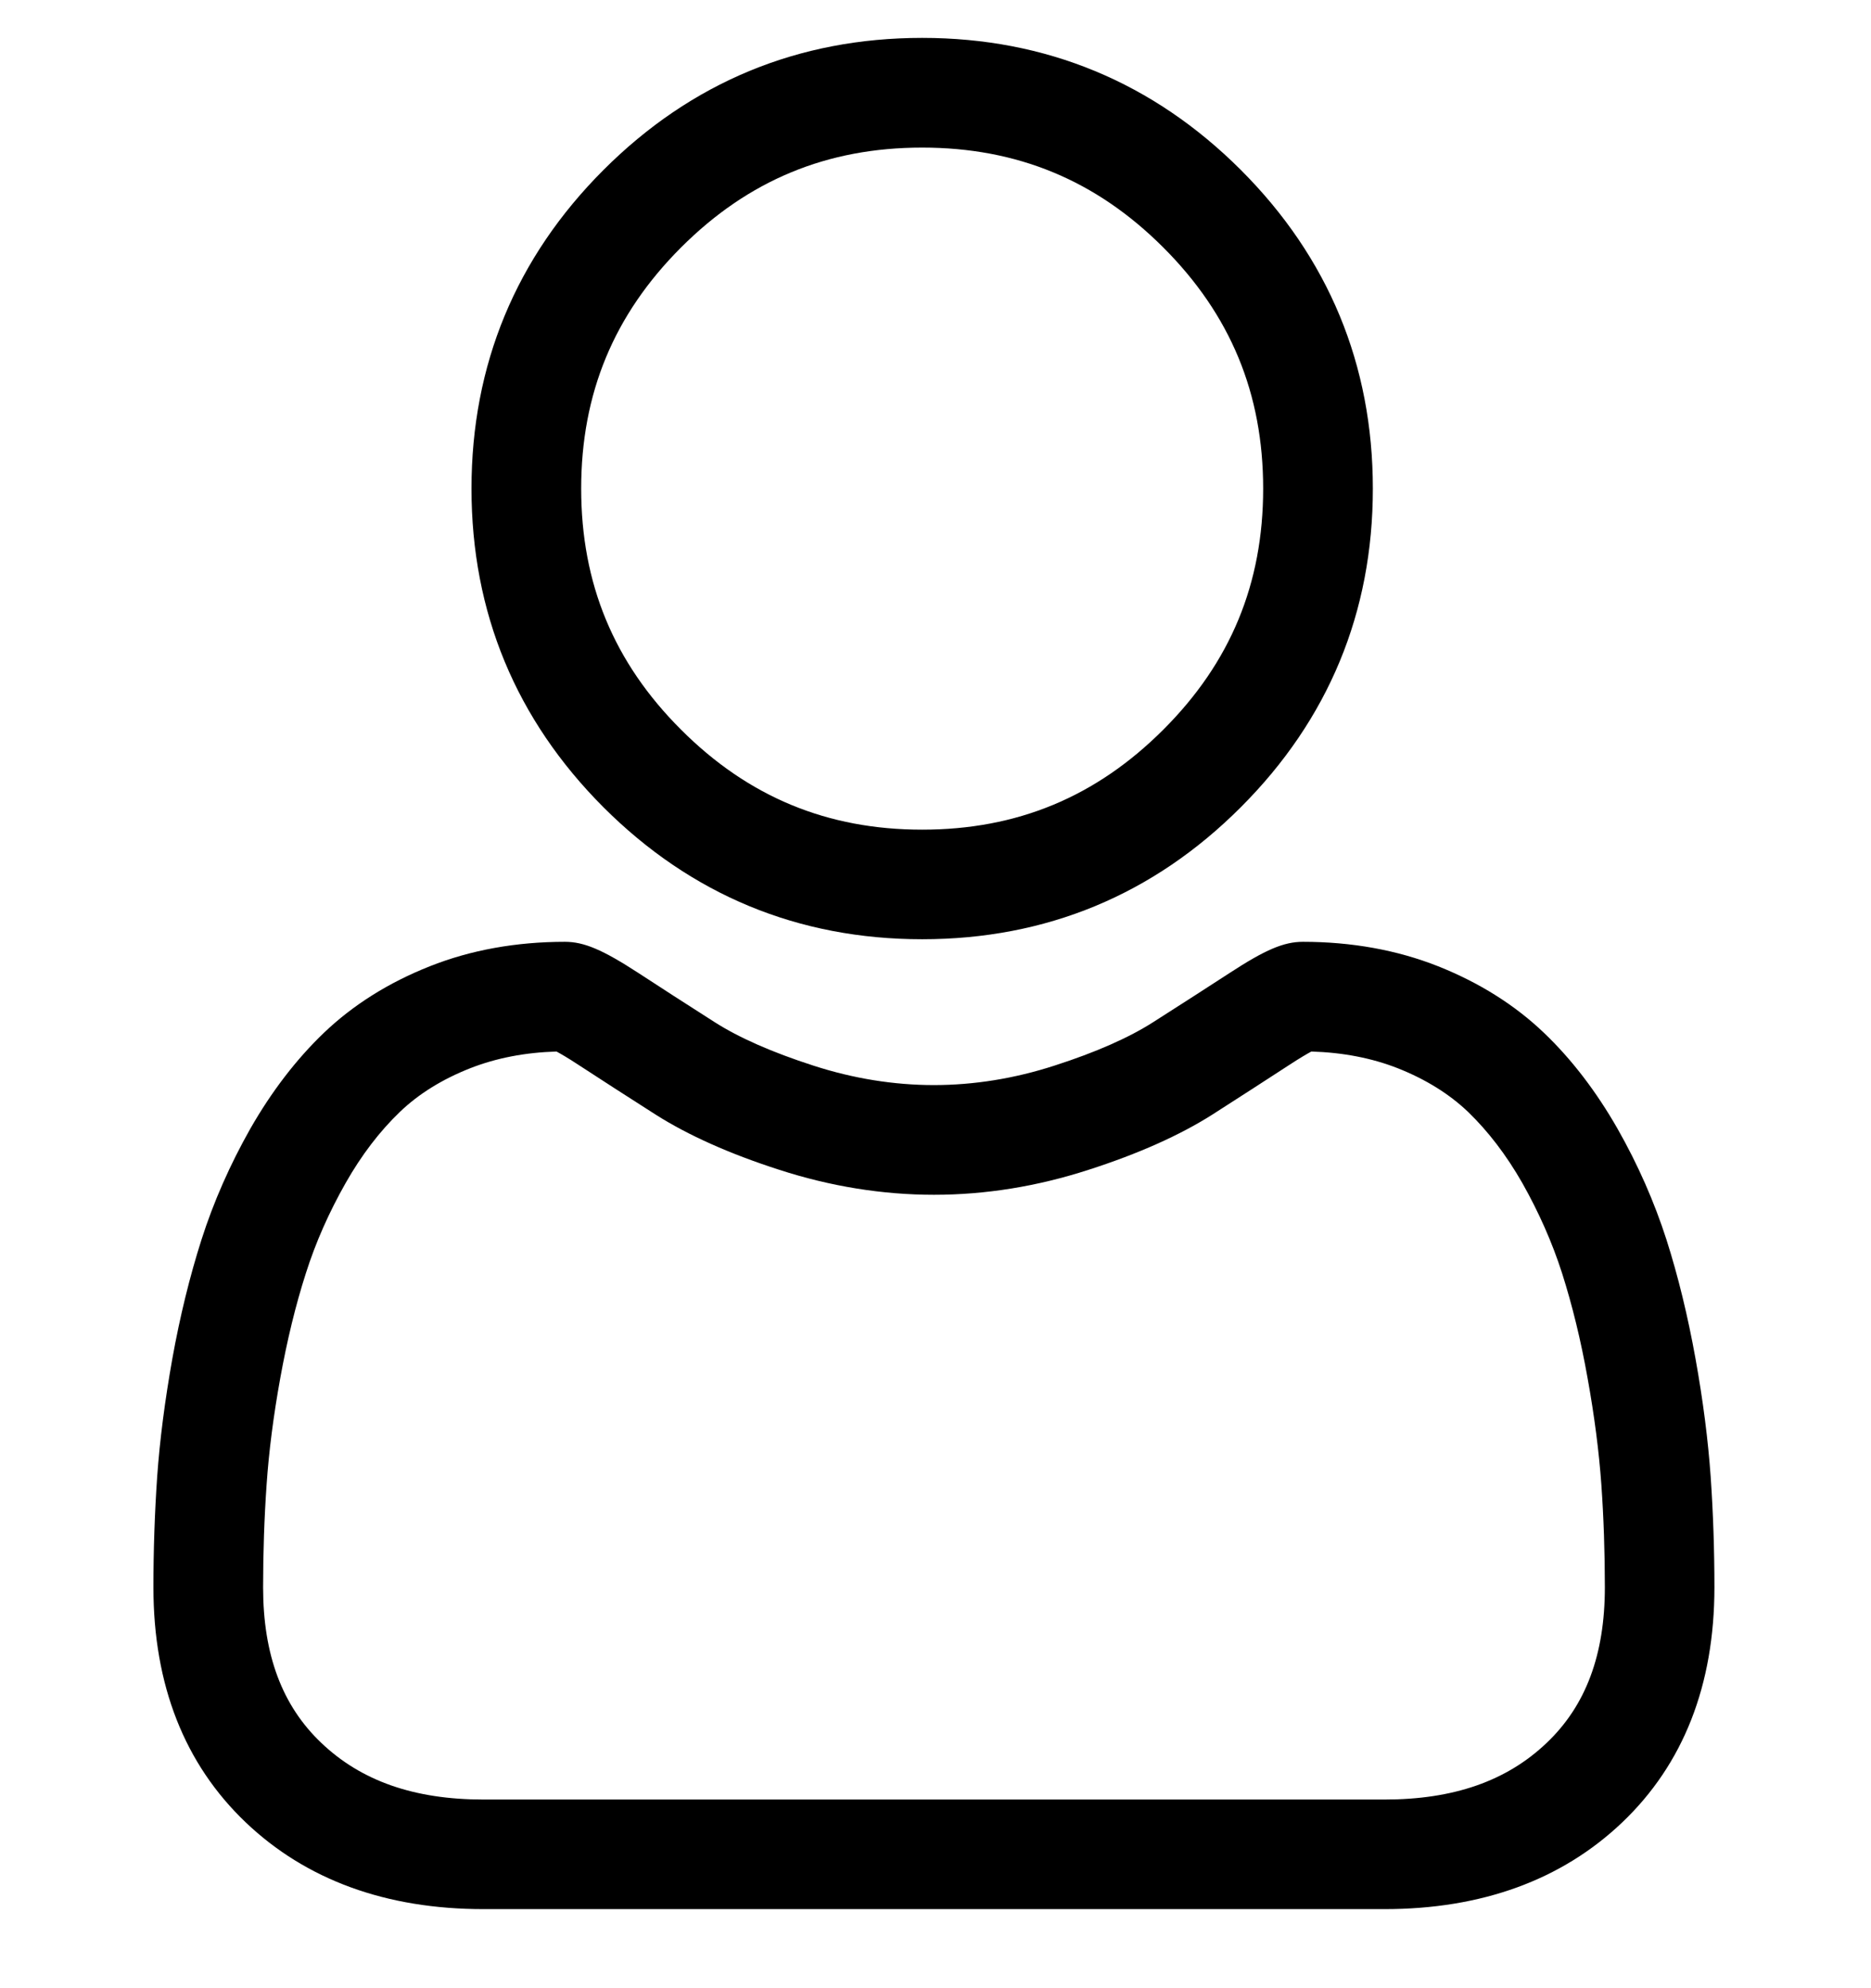 <svg width="16" height="17" viewBox="0 0 16 17" fill="none" xmlns="http://www.w3.org/2000/svg">
<g clip-path="url(#clip0_2830_189)">
<path d="M7.886 8.031C8.945 8.031 9.862 7.652 10.611 6.902C11.36 6.153 11.74 5.237 11.74 4.178C11.74 3.119 11.36 2.202 10.611 1.453C9.861 0.704 8.945 0.324 7.886 0.324C6.827 0.324 5.91 0.704 5.161 1.453C4.412 2.202 4.032 3.119 4.032 4.178C4.032 5.237 4.412 6.153 5.161 6.903C5.911 7.652 6.827 8.031 7.886 8.031ZM5.824 2.116C6.399 1.541 7.073 1.262 7.886 1.262C8.698 1.262 9.373 1.541 9.948 2.116C10.523 2.691 10.802 3.365 10.802 4.178C10.802 4.99 10.523 5.665 9.948 6.239C9.373 6.814 8.698 7.094 7.886 7.094C7.074 7.094 6.399 6.814 5.824 6.239C5.249 5.665 4.97 4.99 4.97 4.178C4.97 3.365 5.249 2.691 5.824 2.116Z" fill="black"/>
<path d="M14.629 12.627C14.607 12.316 14.564 11.976 14.499 11.616C14.434 11.255 14.351 10.913 14.251 10.6C14.147 10.277 14.007 9.958 13.833 9.652C13.652 9.335 13.441 9.058 13.203 8.831C12.954 8.593 12.65 8.402 12.298 8.262C11.947 8.123 11.558 8.053 11.142 8.053C10.979 8.053 10.821 8.12 10.516 8.319C10.328 8.441 10.108 8.583 9.863 8.739C9.654 8.873 9.37 8.998 9.019 9.111C8.677 9.222 8.329 9.278 7.986 9.278C7.644 9.278 7.296 9.222 6.954 9.111C6.604 8.998 6.319 8.873 6.11 8.739C5.867 8.584 5.648 8.443 5.457 8.318C5.152 8.12 4.994 8.053 4.831 8.053C4.415 8.053 4.026 8.123 3.676 8.262C3.324 8.401 3.019 8.593 2.77 8.831C2.533 9.058 2.321 9.335 2.14 9.652C1.967 9.958 1.826 10.277 1.723 10.6C1.623 10.913 1.539 11.255 1.474 11.616C1.41 11.975 1.366 12.315 1.344 12.628C1.323 12.933 1.312 13.251 1.312 13.573C1.312 14.408 1.578 15.084 2.102 15.583C2.619 16.075 3.303 16.324 4.135 16.324H11.839C12.671 16.324 13.355 16.075 13.872 15.583C14.396 15.084 14.661 14.408 14.661 13.572C14.661 13.25 14.65 12.932 14.629 12.627ZM13.226 14.903C12.884 15.229 12.43 15.387 11.839 15.387H4.135C3.543 15.387 3.09 15.229 2.748 14.903C2.413 14.585 2.25 14.149 2.25 13.573C2.25 13.273 2.26 12.977 2.28 12.693C2.299 12.414 2.338 12.107 2.397 11.782C2.455 11.461 2.528 11.159 2.616 10.886C2.699 10.624 2.814 10.365 2.956 10.115C3.091 9.877 3.247 9.673 3.419 9.508C3.579 9.354 3.782 9.228 4.021 9.134C4.242 9.047 4.49 8.999 4.759 8.991C4.792 9.009 4.851 9.042 4.945 9.104C5.138 9.23 5.36 9.373 5.606 9.53C5.883 9.706 6.239 9.866 6.666 10.003C7.101 10.144 7.546 10.216 7.987 10.216C8.428 10.216 8.872 10.144 9.307 10.003C9.734 9.866 10.091 9.706 10.368 9.53C10.619 9.369 10.835 9.23 11.028 9.104C11.123 9.042 11.181 9.009 11.214 8.991C11.483 8.999 11.732 9.047 11.953 9.134C12.191 9.228 12.394 9.354 12.555 9.508C12.726 9.673 12.882 9.877 13.018 10.115C13.159 10.365 13.274 10.624 13.358 10.886C13.445 11.159 13.519 11.461 13.576 11.782C13.635 12.108 13.674 12.414 13.694 12.693V12.693C13.714 12.976 13.724 13.272 13.724 13.573C13.724 14.149 13.561 14.585 13.226 14.903Z" fill="black"/>
</g>
<defs>
<clipPath id="clip0_2830_189">
<rect width="16" height="16" fill="white" transform="translate(0 0.324)"/>
</clipPath>
</defs>
</svg>
